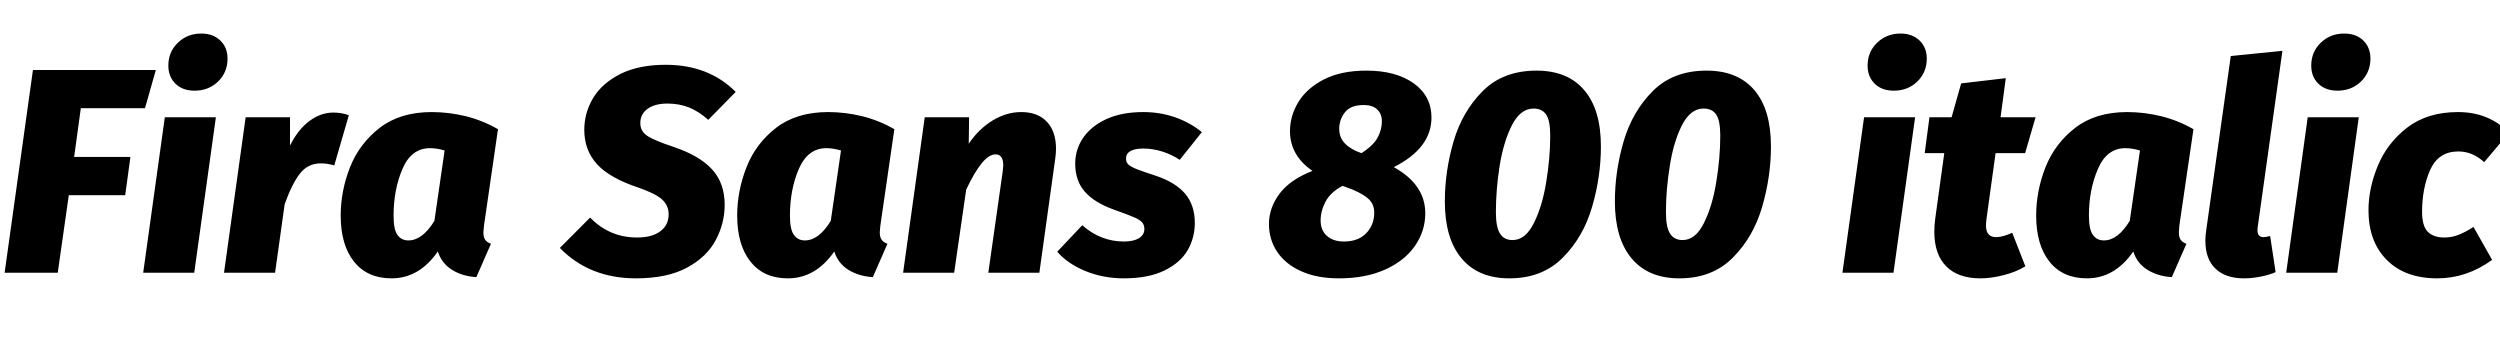 <svg xmlns="http://www.w3.org/2000/svg" xmlns:xlink="http://www.w3.org/1999/xlink" width="205.68" height="28.8"><path fill="black" d="M2.71 5.76L12.82 5.76L11.93 8.90L6.65 8.90L6.10 12.91L10.73 12.91L10.30 16.06L5.66 16.06L4.75 22.44L0.38 22.44L2.71 5.76ZM13.56 9.65L17.76 9.65L15.98 22.44L11.78 22.44L13.56 9.65ZM16.01 7.46Q15.02 7.46 14.44 6.89Q13.85 6.31 13.85 5.40L13.85 5.40Q13.85 4.27 14.63 3.52Q15.41 2.76 16.56 2.76L16.56 2.76Q17.54 2.76 18.13 3.34Q18.72 3.91 18.72 4.82L18.72 4.82Q18.72 5.95 17.94 6.71Q17.16 7.46 16.01 7.46L16.01 7.46ZM27.43 9.26Q28.10 9.26 28.70 9.48L28.70 9.48L27.50 13.61Q26.93 13.44 26.40 13.44L26.40 13.44Q25.32 13.44 24.66 14.30Q24 15.17 23.42 16.80L23.42 16.80L22.63 22.44L18.43 22.44L20.21 9.65L23.86 9.65L23.86 11.98Q24.50 10.68 25.44 9.97Q26.38 9.26 27.43 9.26L27.43 9.26ZM35.52 9.22Q36.91 9.22 38.32 9.56Q39.72 9.91 40.97 10.63L40.97 10.63L39.82 18.55Q39.77 18.98 39.77 19.10L39.77 19.10Q39.77 19.49 39.90 19.70Q40.03 19.92 40.39 20.06L40.39 20.06L39.19 22.80Q38.04 22.73 37.19 22.20Q36.34 21.67 36.02 20.69L36.02 20.69Q34.49 22.90 32.21 22.90L32.21 22.90Q30.22 22.90 29.12 21.52Q28.03 20.14 28.03 17.74L28.03 17.74Q28.03 15.70 28.80 13.75Q29.57 11.81 31.25 10.51Q32.93 9.22 35.52 9.22L35.52 9.22ZM35.38 12.19Q33.84 12.19 33.11 13.90Q32.38 15.60 32.38 17.74L32.38 17.74Q32.38 18.89 32.70 19.33Q33.02 19.78 33.60 19.78L33.60 19.78Q34.75 19.78 35.74 18.17L35.74 18.17L36.58 12.38Q35.93 12.19 35.38 12.19L35.38 12.19ZM54.77 5.33Q58.30 5.33 60.53 7.56L60.53 7.56L58.27 9.86Q57.50 9.17 56.69 8.84Q55.87 8.52 54.91 8.52L54.91 8.52Q53.88 8.52 53.28 8.95Q52.68 9.38 52.68 10.13L52.68 10.13Q52.68 10.78 53.23 11.16Q53.78 11.54 55.37 12.07L55.37 12.07Q57.53 12.79 58.57 13.92Q59.62 15.05 59.62 16.85L59.62 16.85Q59.62 18.38 58.88 19.76Q58.15 21.14 56.52 22.02Q54.89 22.90 52.32 22.90L52.32 22.90Q48.50 22.90 46.06 20.40L46.06 20.40L48.55 17.90Q50.14 19.54 52.42 19.54L52.42 19.54Q53.64 19.54 54.32 19.03Q55.01 18.53 55.01 17.62L55.01 17.62Q55.01 16.90 54.46 16.40Q53.90 15.91 52.51 15.43L52.51 15.43Q50.14 14.64 49.10 13.49Q48.07 12.34 48.07 10.68L48.07 10.68Q48.07 9.29 48.80 8.06Q49.54 6.84 51.05 6.08Q52.56 5.33 54.77 5.33L54.77 5.33ZM68.14 9.22Q69.53 9.22 70.93 9.56Q72.34 9.91 73.58 10.63L73.58 10.63L72.43 18.55Q72.38 18.98 72.38 19.10L72.38 19.10Q72.38 19.49 72.52 19.70Q72.65 19.92 73.01 20.06L73.01 20.06L71.81 22.80Q70.66 22.73 69.80 22.20Q68.95 21.67 68.64 20.69L68.64 20.69Q67.10 22.90 64.82 22.90L64.82 22.90Q62.83 22.90 61.74 21.52Q60.65 20.14 60.65 17.74L60.65 17.74Q60.65 15.70 61.42 13.75Q62.18 11.81 63.86 10.51Q65.54 9.22 68.14 9.22L68.14 9.22ZM67.99 12.19Q66.46 12.19 65.72 13.90Q64.99 15.60 64.99 17.74L64.99 17.74Q64.99 18.89 65.32 19.33Q65.64 19.78 66.22 19.78L66.22 19.78Q67.37 19.78 68.35 18.17L68.35 18.17L69.19 12.38Q68.54 12.19 67.99 12.19L67.99 12.19ZM84.02 9.22Q85.37 9.22 86.12 10.01Q86.88 10.80 86.88 12.24L86.88 12.24Q86.88 12.62 86.81 13.10L86.81 13.10L85.51 22.44L81.31 22.44L82.49 14.14Q82.54 13.70 82.54 13.61L82.54 13.61Q82.54 12.70 81.91 12.70L81.91 12.70Q81.36 12.70 80.76 13.44Q80.16 14.18 79.49 15.60L79.49 15.60L78.50 22.44L74.30 22.44L76.08 9.65L79.73 9.65L79.70 11.83Q80.50 10.63 81.65 9.92Q82.80 9.22 84.02 9.22L84.02 9.22ZM94.06 9.22Q95.47 9.22 96.71 9.66Q97.94 10.10 98.88 10.87L98.88 10.87L97.06 13.15Q96.38 12.70 95.60 12.46Q94.82 12.22 94.08 12.22L94.08 12.22Q92.64 12.22 92.64 13.06L92.64 13.06Q92.64 13.34 92.82 13.52Q93 13.70 93.48 13.90Q93.96 14.09 95.06 14.45L95.06 14.45Q96.67 14.98 97.49 15.92Q98.30 16.87 98.30 18.34L98.30 18.34Q98.30 19.54 97.72 20.57Q97.13 21.60 95.81 22.25Q94.49 22.90 92.45 22.90L92.45 22.90Q90.77 22.90 89.30 22.30Q87.84 21.70 86.98 20.71L86.98 20.71L89.04 18.53Q90.55 19.87 92.47 19.87L92.47 19.87Q93.24 19.87 93.70 19.60Q94.15 19.32 94.15 18.84L94.15 18.84Q94.15 18.50 93.96 18.29Q93.77 18.07 93.29 17.87Q92.81 17.66 91.68 17.26L91.68 17.26Q90.05 16.68 89.26 15.78Q88.46 14.88 88.46 13.46L88.46 13.46Q88.46 12.29 89.12 11.33Q89.78 10.37 91.04 9.79Q92.30 9.22 94.06 9.22L94.06 9.22ZM114.67 13.75Q117.26 15.19 117.26 17.54L117.26 17.54Q117.26 19.01 116.41 20.23Q115.56 21.46 113.95 22.18Q112.34 22.90 110.16 22.90L110.16 22.90Q108.34 22.90 107.04 22.31Q105.74 21.72 105.07 20.71Q104.40 19.70 104.40 18.43L104.40 18.43Q104.40 17.11 105.26 15.95Q106.13 14.78 107.98 14.06L107.98 14.06Q106.13 12.79 106.13 10.78L106.13 10.78Q106.13 9.55 106.81 8.41Q107.50 7.27 108.91 6.54Q110.33 5.81 112.42 5.81L112.42 5.81Q114.84 5.81 116.30 6.85Q117.77 7.90 117.77 9.67L117.77 9.67Q117.77 12.19 114.67 13.75L114.67 13.75ZM112.20 8.64Q111.12 8.64 110.65 9.24Q110.18 9.84 110.18 10.61L110.18 10.61Q110.18 11.21 110.51 11.64Q110.83 12.07 111.53 12.41L111.53 12.41L112.01 12.60Q113.02 11.95 113.35 11.30Q113.69 10.66 113.69 9.98L113.69 9.98Q113.69 9.36 113.30 9.00Q112.92 8.64 112.20 8.64L112.20 8.64ZM110.57 19.87Q111.74 19.87 112.40 19.19Q113.06 18.50 113.06 17.50L113.06 17.50Q113.06 16.85 112.66 16.43Q112.25 16.01 111.24 15.58L111.24 15.58L110.45 15.29Q109.46 15.82 109.06 16.58Q108.65 17.35 108.65 18.14L108.65 18.14Q108.65 18.94 109.16 19.40Q109.68 19.87 110.57 19.87L110.57 19.87ZM126.41 5.81Q123.67 5.81 121.99 7.49Q120.31 9.17 119.59 11.63Q118.87 14.09 118.87 16.58L118.87 16.58Q118.87 19.61 120.24 21.25Q121.61 22.90 124.18 22.90L124.18 22.90Q126.89 22.90 128.58 21.19Q130.27 19.49 130.99 17.00Q131.71 14.52 131.71 12.05L131.71 12.05Q131.71 9.02 130.34 7.42Q128.98 5.81 126.41 5.81L126.41 5.81ZM126.17 8.93Q126.86 8.93 127.20 9.42Q127.54 9.91 127.54 11.16L127.54 11.16Q127.54 12.98 127.21 14.98Q126.89 16.97 126.19 18.36Q125.50 19.75 124.44 19.75L124.44 19.75Q123.74 19.75 123.41 19.22Q123.07 18.70 123.07 17.45L123.07 17.45Q123.07 15.60 123.38 13.63Q123.70 11.66 124.39 10.30Q125.09 8.93 126.17 8.93L126.17 8.93ZM140.40 5.81Q137.66 5.81 135.98 7.49Q134.30 9.17 133.58 11.63Q132.86 14.09 132.86 16.58L132.86 16.58Q132.86 19.61 134.23 21.25Q135.60 22.90 138.17 22.90L138.17 22.90Q140.88 22.90 142.57 21.19Q144.26 19.49 144.98 17.00Q145.70 14.52 145.70 12.05L145.70 12.05Q145.70 9.02 144.34 7.42Q142.97 5.81 140.40 5.81L140.40 5.81ZM140.16 8.93Q140.86 8.93 141.19 9.42Q141.53 9.91 141.53 11.16L141.53 11.16Q141.53 12.98 141.20 14.98Q140.88 16.97 140.18 18.36Q139.49 19.75 138.43 19.75L138.43 19.75Q137.74 19.75 137.40 19.22Q137.06 18.70 137.06 17.45L137.06 17.45Q137.06 15.60 137.38 13.63Q137.69 11.66 138.38 10.30Q139.08 8.93 140.16 8.93L140.16 8.93ZM153.36 9.65L157.56 9.65L155.78 22.44L151.58 22.44L153.36 9.65ZM155.81 7.46Q154.82 7.46 154.24 6.89Q153.65 6.31 153.65 5.40L153.65 5.40Q153.65 4.27 154.43 3.52Q155.21 2.76 156.36 2.76L156.36 2.76Q157.34 2.76 157.93 3.34Q158.52 3.91 158.52 4.82L158.52 4.82Q158.52 5.95 157.74 6.71Q156.96 7.46 155.81 7.46L155.81 7.46ZM164.23 19.51Q164.76 19.51 165.55 19.15L165.55 19.15L166.63 21.91Q165.84 22.39 164.83 22.64Q163.82 22.90 162.94 22.90L162.94 22.90Q161.09 22.90 160.12 21.91Q159.14 20.93 159.14 19.06L159.14 19.06Q159.14 18.53 159.22 17.95L159.22 17.95L159.96 12.60L158.35 12.60L158.74 9.65L160.56 9.65L161.35 6.86L165.02 6.43L164.59 9.65L167.47 9.65L166.61 12.60L164.18 12.60L163.44 17.95Q163.39 18.38 163.39 18.53L163.39 18.53Q163.39 19.06 163.61 19.28Q163.82 19.51 164.23 19.51L164.23 19.51ZM175.01 9.22Q176.40 9.22 177.80 9.56Q179.21 9.91 180.46 10.63L180.46 10.63L179.30 18.55Q179.26 18.98 179.26 19.10L179.26 19.10Q179.26 19.49 179.39 19.70Q179.52 19.92 179.88 20.06L179.88 20.06L178.68 22.80Q177.53 22.73 176.68 22.20Q175.82 21.67 175.51 20.69L175.51 20.69Q173.98 22.90 171.70 22.90L171.70 22.90Q169.70 22.90 168.61 21.52Q167.52 20.14 167.52 17.74L167.52 17.74Q167.52 15.70 168.29 13.75Q169.06 11.81 170.74 10.51Q172.42 9.22 175.01 9.22L175.01 9.22ZM174.86 12.19Q173.33 12.19 172.60 13.90Q171.86 15.60 171.86 17.74L171.86 17.74Q171.86 18.89 172.19 19.33Q172.51 19.78 173.09 19.78L173.09 19.78Q174.24 19.78 175.22 18.17L175.22 18.17L176.06 12.38Q175.42 12.19 174.86 12.19L174.86 12.19ZM187.78 4.18L185.74 18.72Q185.64 19.51 186.22 19.51L186.22 19.51Q186.38 19.51 186.77 19.42L186.77 19.42L187.22 22.39Q186.67 22.63 185.98 22.76Q185.28 22.90 184.61 22.90L184.61 22.90Q183.10 22.90 182.27 22.10Q181.44 21.31 181.44 19.80L181.44 19.80Q181.44 19.39 181.51 18.94L181.51 18.94L183.53 4.61L187.78 4.18ZM189.86 9.65L194.06 9.65L192.29 22.44L188.09 22.44L189.86 9.65ZM192.31 7.46Q191.33 7.46 190.74 6.89Q190.15 6.31 190.15 5.40L190.15 5.40Q190.15 4.27 190.93 3.52Q191.71 2.76 192.86 2.76L192.86 2.76Q193.85 2.76 194.44 3.34Q195.02 3.91 195.02 4.82L195.02 4.82Q195.02 5.95 194.24 6.71Q193.46 7.46 192.31 7.46L192.31 7.46ZM202.22 9.22Q204.77 9.22 206.42 10.92L206.42 10.92L204.38 13.34Q203.42 12.46 202.25 12.46L202.25 12.46Q200.62 12.46 199.94 13.97Q199.27 15.48 199.27 17.42L199.27 17.42Q199.27 18.60 199.74 19.07Q200.21 19.54 201.10 19.54L201.10 19.54Q201.70 19.54 202.24 19.33Q202.78 19.13 203.50 18.67L203.50 18.67L205.03 21.38Q202.94 22.90 200.52 22.90L200.52 22.90Q197.86 22.90 196.36 21.38Q194.86 19.87 194.86 17.30L194.86 17.30Q194.86 15.48 195.64 13.61Q196.42 11.74 198.07 10.48Q199.73 9.22 202.22 9.22L202.22 9.22Z"/></svg>